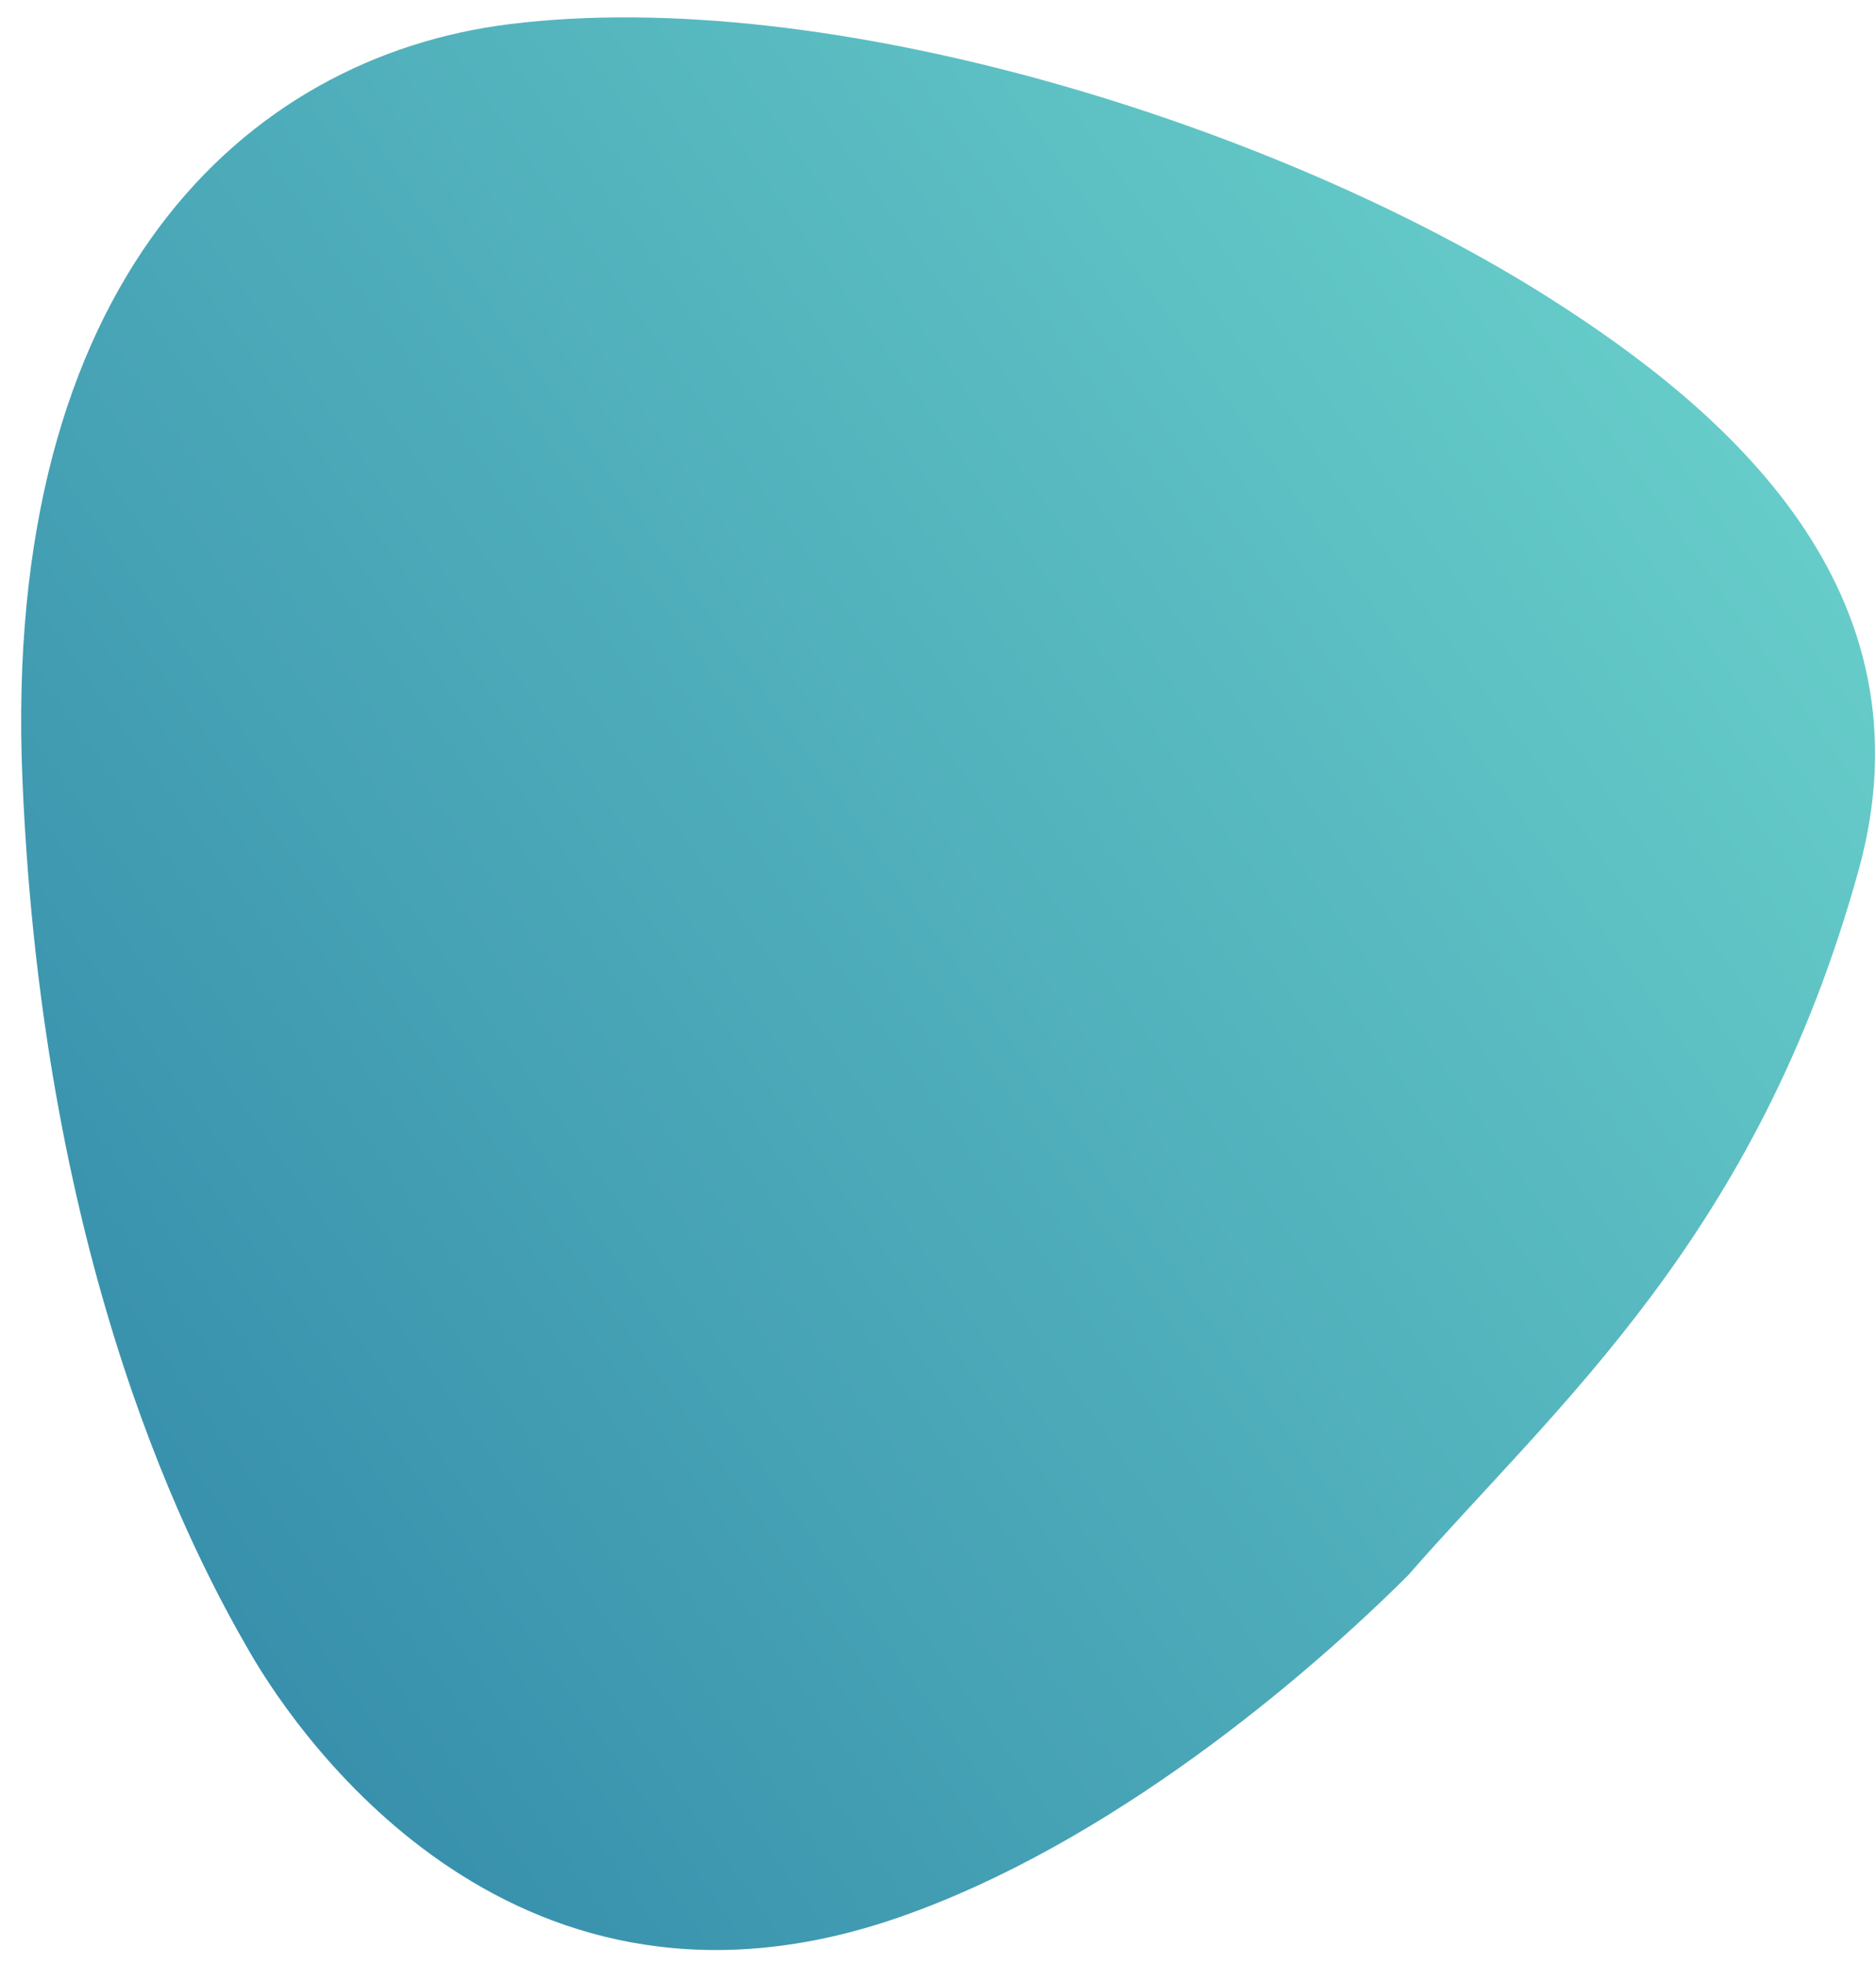 <svg width="64" height="67" fill="none" xmlns="http://www.w3.org/2000/svg"><path d="M63.402 29.698c-3.456 12.485-10.27 18.206-15.364 24.037-3.482 3.475-10.162 9.16-17.354 11.663-12.985 4.52-20.342-5.886-22.17-9.052C6.684 53.181 1.47 43.49.764 26.56.059 9.63 8.347 1.944 17.385.823 28.306-.53 43.58 4.27 52.88 10.181c5.976 3.798 13.173 9.94 10.523 19.517z" fill="url(#paint0_linear)"/><defs><linearGradient id="paint0_linear" x1="55.937" y1="10.08" x2="2.44" y2="47.905" gradientUnits="userSpaceOnUse"><stop stop-color="#66CCC9"/><stop offset="1" stop-color="#3890AC"/></linearGradient></defs></svg>